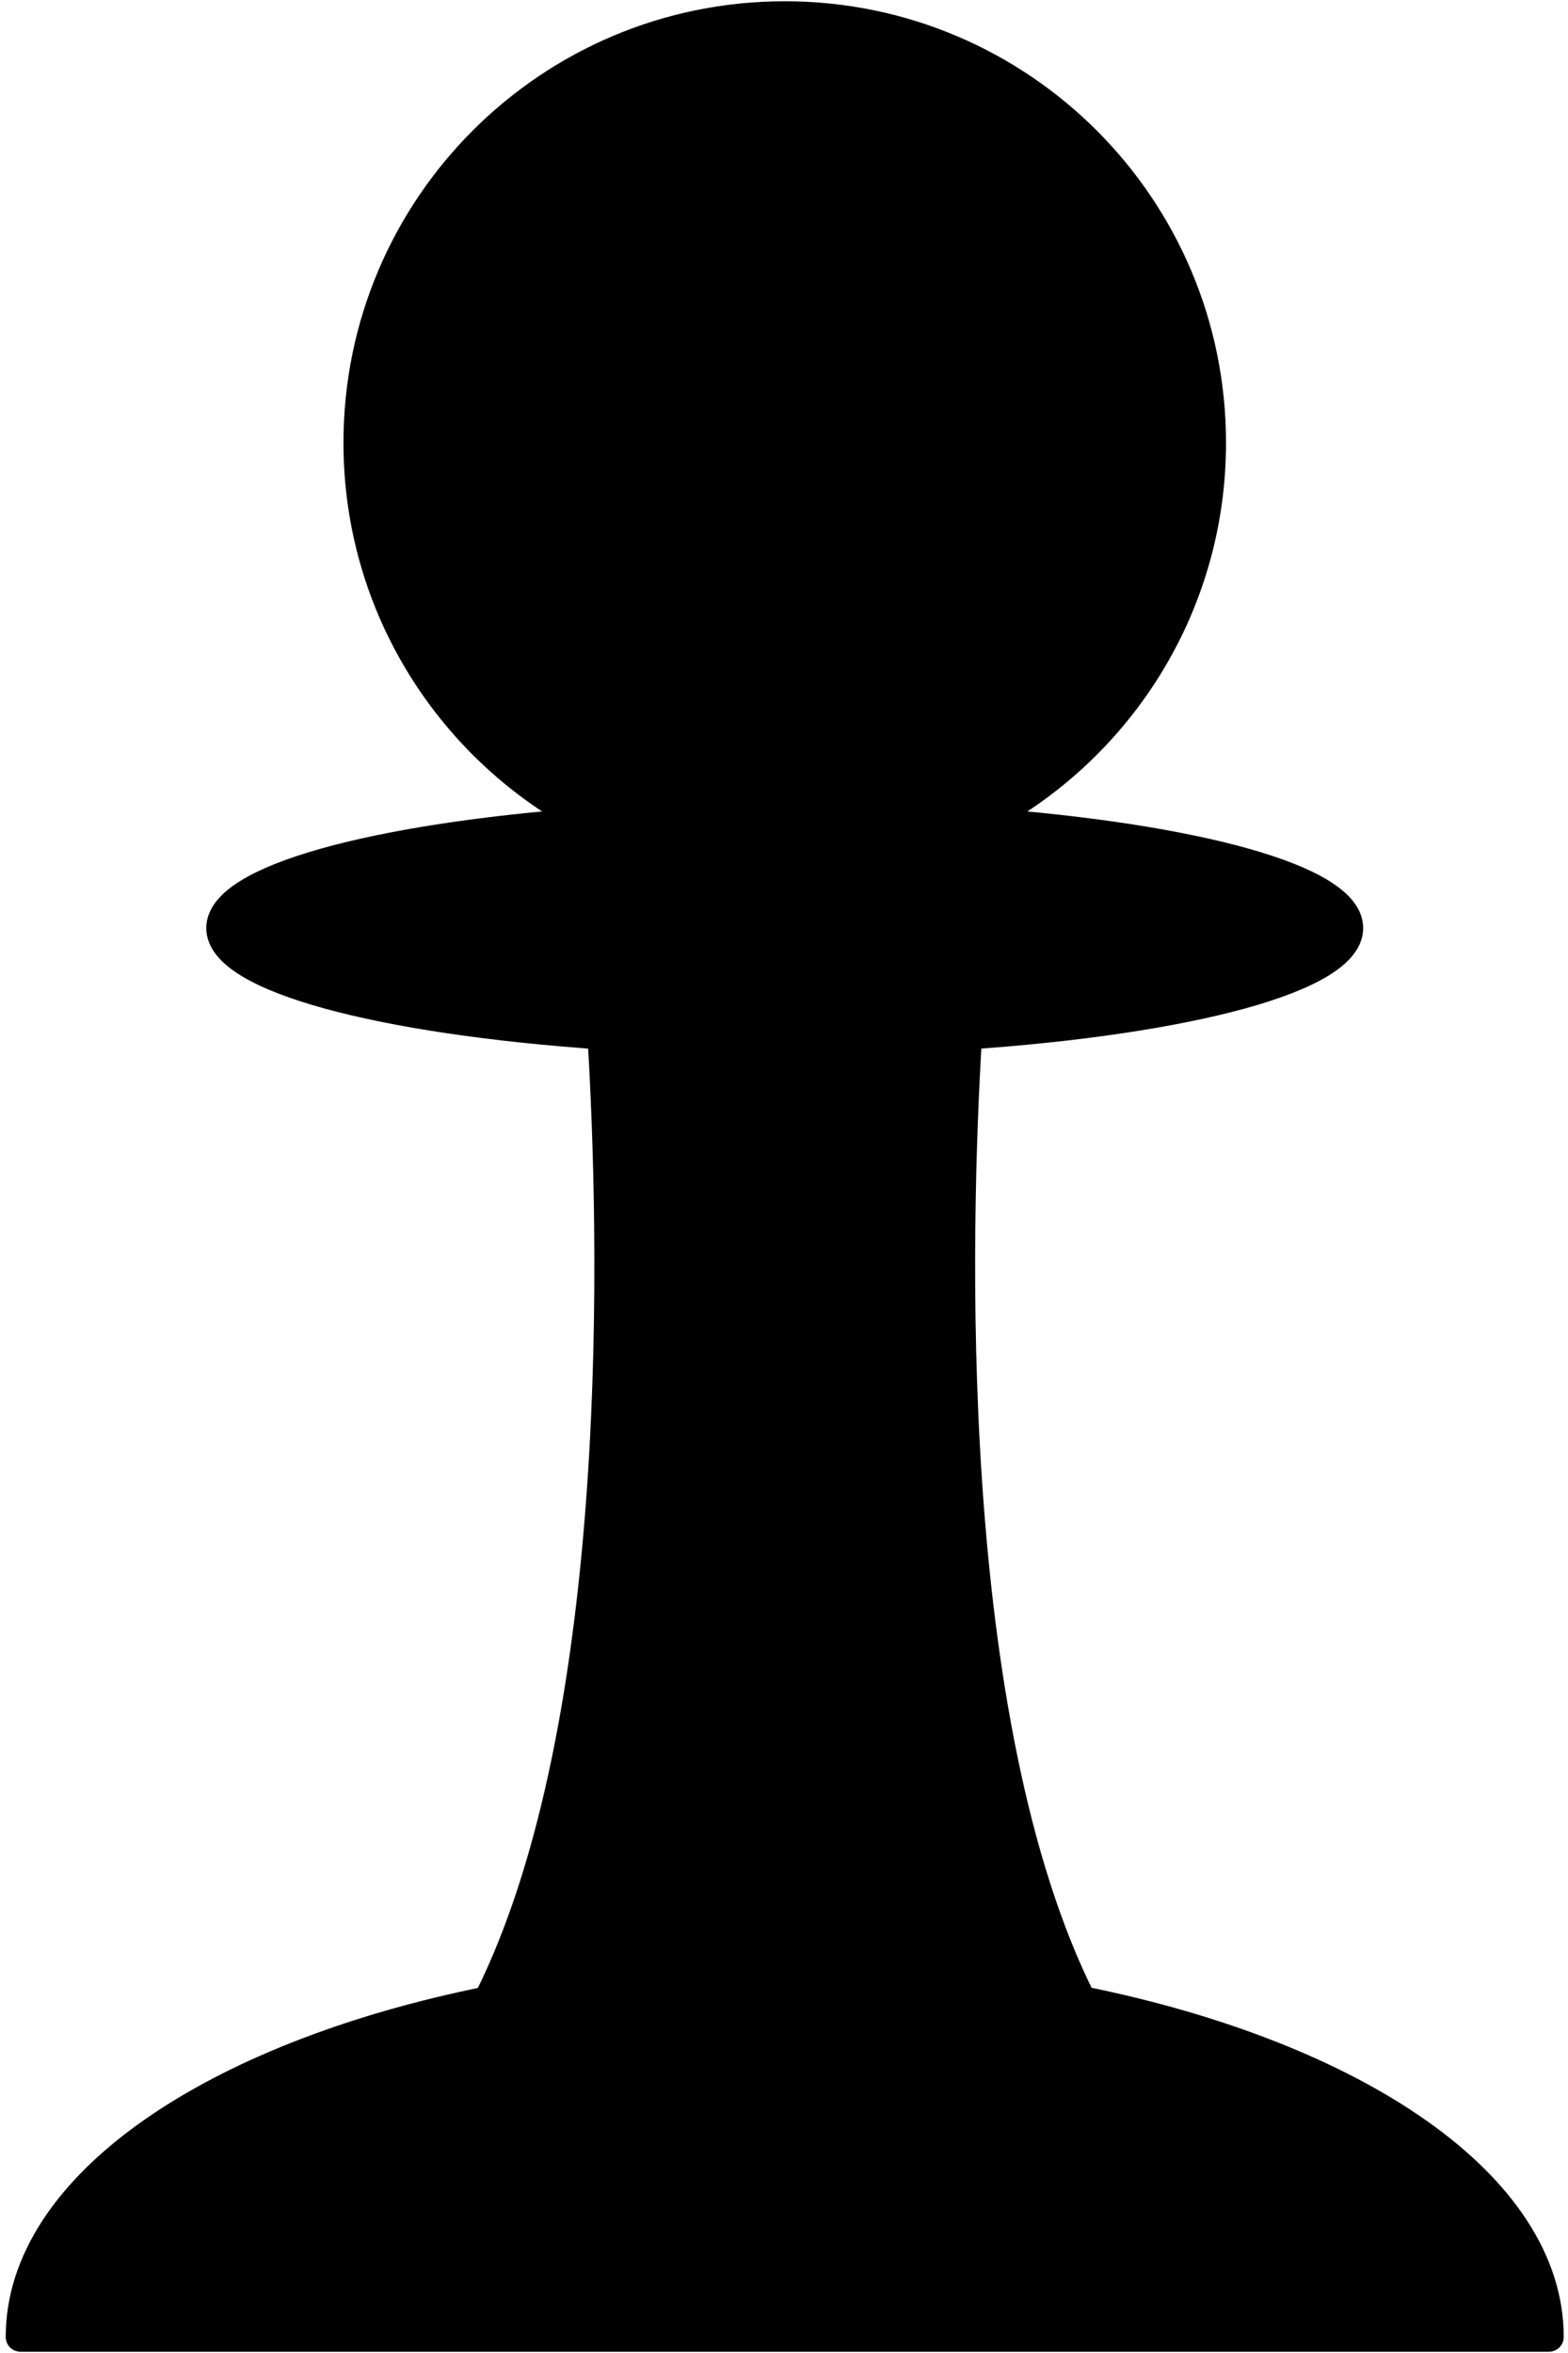 <svg width="132" height="198" viewBox="0 0 132 198" fill="none" xmlns="http://www.w3.org/2000/svg">
<path d="M91.057 168.379C79.259 144.959 80.451 103.239 81.437 87.075C100.096 85.795 113.515 82.262 113.515 78.097C113.515 74.01 100.598 70.527 82.481 69.191C94.051 63.227 101.969 51.173 101.969 37.261C101.969 17.426 85.897 1.348 66.062 1.348C46.228 1.348 30.156 17.426 30.156 37.261C30.156 51.173 38.077 63.227 49.644 69.191C31.529 70.527 18.607 74.009 18.607 78.097C18.607 82.262 32.033 85.795 50.688 87.075C51.677 103.241 52.869 144.959 41.072 168.379C17.949 173.027 1.723 183.94 1.723 196.651H130.398C130.398 183.94 114.196 173.024 91.072 168.367L91.057 168.379Z" fill="black" stroke="black" stroke-width="2.484" stroke-linejoin="round"/>
</svg>
